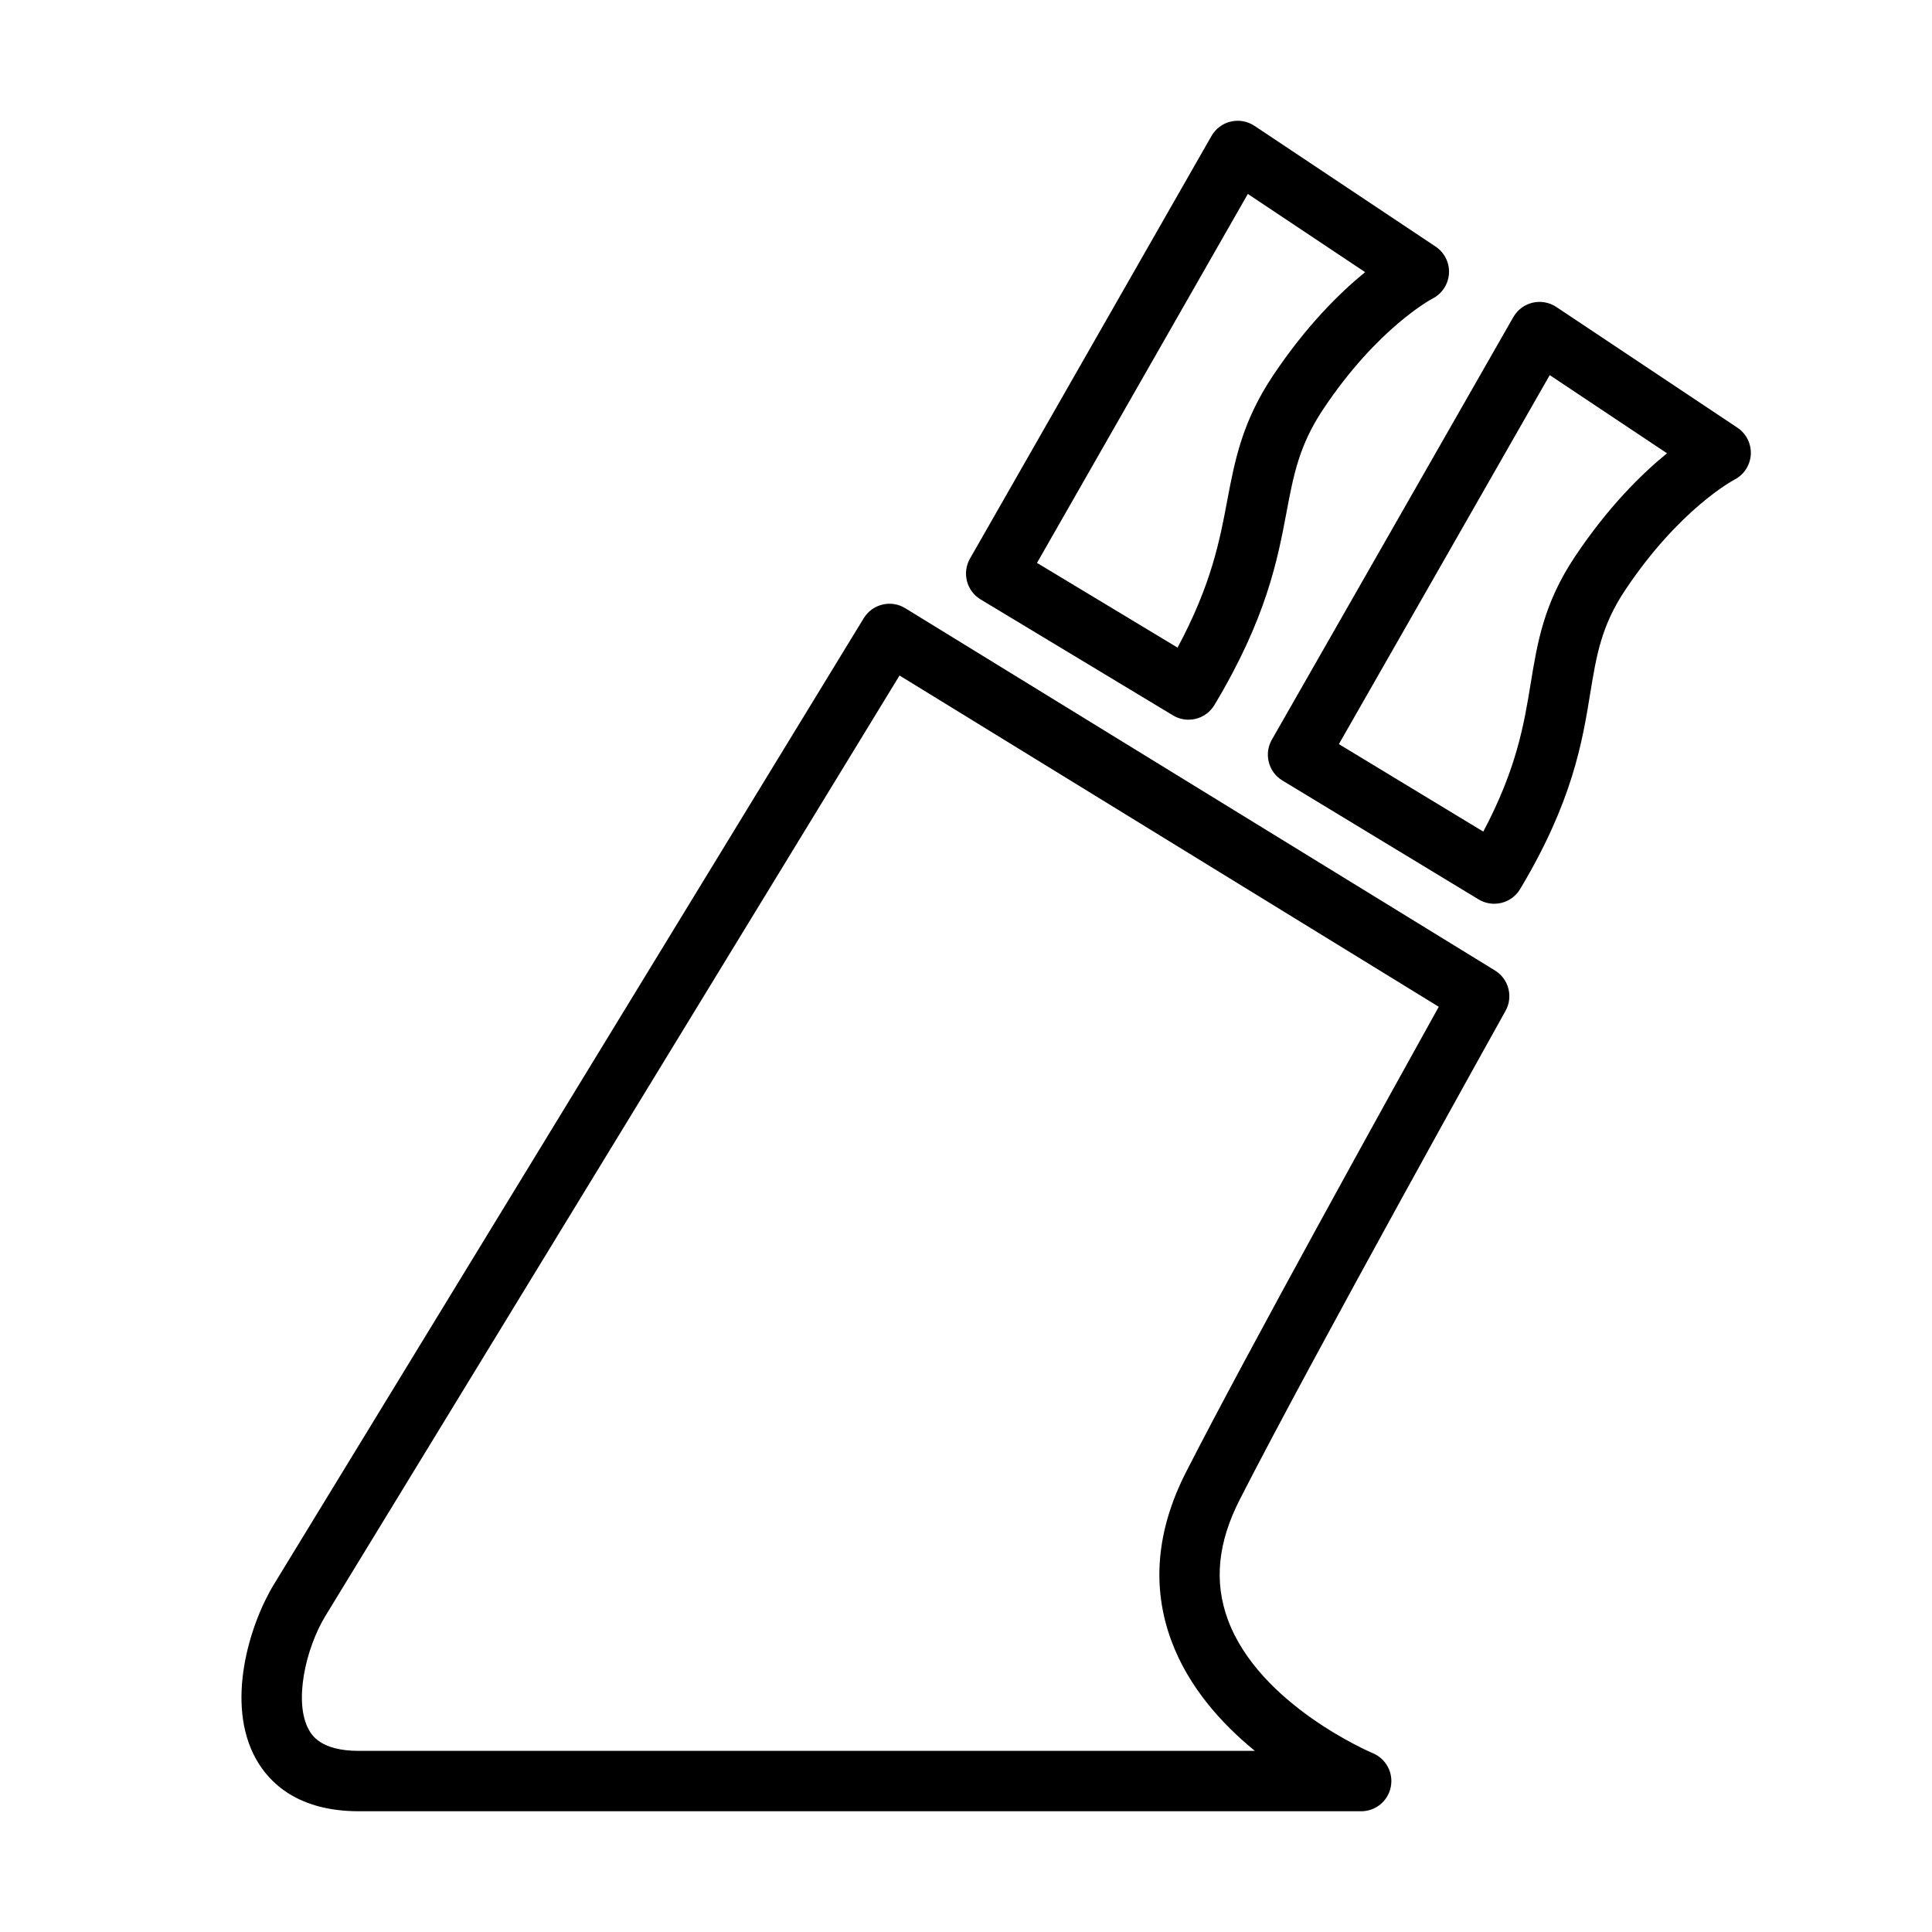 <?xml version="1.0" encoding="UTF-8" standalone="no"?>
<svg width="64px" height="64px" viewBox="0 0 64 64" version="1.1" xmlns="http://www.w3.org/2000/svg" xmlns:xlink="http://www.w3.org/1999/xlink">
    <!-- Generator: Sketch 3.7.2 (28276) - http://www.bohemiancoding.com/sketch -->
    <title>kit-knife-block</title>
    <desc>Created with Sketch.</desc>
    <defs></defs>
    <g id="64px-Line" stroke="none" stroke-width="1" fill="none" fill-rule="evenodd">
        <g id="kit-knife-block"></g>
        <path d="M29.232,20.028 C28.973,20.09 28.751,20.252 28.612,20.479 L9.077,52.479 C8.271,53.798 7.449,56.431 8.485,58.278 C8.925,59.063 9.874,60 11.884,60 L45.092,60 C45.569,60 45.979,59.663 46.071,59.196 C46.165,58.728 45.915,58.259 45.474,58.076 C45.437,58.06 41.715,56.483 40.673,53.65 C40.213,52.399 40.341,51.1 41.066,49.68 C43.47,44.967 49.808,33.601 49.872,33.487 C50.134,33.019 49.979,32.428 49.522,32.148 L29.988,20.148 C29.762,20.008 29.49,19.965 29.232,20.028 L29.232,20.028 Z M39.286,48.771 C38.307,50.692 38.143,52.569 38.802,54.35 C39.369,55.886 40.469,57.101 41.569,58 L11.885,58 C10.623,58 10.327,57.473 10.23,57.299 C9.728,56.404 10.112,54.623 10.785,53.521 L29.798,22.377 L47.661,33.351 C46.142,36.083 41.322,44.78 39.286,48.771 L39.286,48.771 Z" id="Shape" fill="#000000"></path>
        <path d="M47.555,8.168 L41.555,4.168 C41.324,4.014 41.037,3.964 40.771,4.027 C40.501,4.09 40.27,4.263 40.132,4.504 L32.132,18.504 C31.862,18.976 32.019,19.576 32.484,19.857 L38.855,23.697 C39.012,23.792 39.191,23.841 39.372,23.841 C39.453,23.841 39.534,23.831 39.613,23.811 C39.871,23.747 40.092,23.583 40.229,23.355 C41.956,20.477 42.323,18.531 42.618,16.967 C42.851,15.729 43.036,14.751 43.833,13.555 C45.637,10.849 47.436,9.901 47.448,9.895 C47.766,9.735 47.976,9.418 47.999,9.062 C48.021,8.707 47.852,8.366 47.555,8.168 L47.555,8.168 Z M42.168,12.445 C41.145,13.98 40.905,15.251 40.651,16.596 C40.405,17.902 40.13,19.362 39.008,21.453 L34.352,18.647 L41.336,6.425 L45.221,9.015 C44.391,9.692 43.273,10.788 42.168,12.445 L42.168,12.445 Z" id="Shape" fill="#000000"></path>
        <path d="M42.481,25.855 L48.979,29.793 C49.137,29.888 49.316,29.938 49.498,29.938 C49.578,29.938 49.659,29.928 49.738,29.909 C49.997,29.845 50.218,29.681 50.355,29.453 C52.091,26.559 52.417,24.573 52.677,22.977 C52.881,21.726 53.043,20.737 53.831,19.555 C55.635,16.849 57.434,15.901 57.446,15.895 C57.764,15.735 57.974,15.418 57.997,15.062 C58.019,14.707 57.851,14.366 57.554,14.168 L51.554,10.168 C51.322,10.015 51.036,9.963 50.77,10.027 C50.5,10.09 50.269,10.263 50.131,10.504 L42.131,24.504 C41.862,24.975 42.018,25.574 42.481,25.855 L42.481,25.855 Z M51.337,12.426 L55.222,15.016 C54.391,15.692 53.274,16.787 52.168,18.445 C51.14,19.987 50.928,21.282 50.704,22.653 C50.487,23.977 50.245,25.457 49.136,27.548 L44.352,24.65 L51.337,12.426 L51.337,12.426 Z" id="Shape" fill="#000000"></path>
    </g>
</svg>
